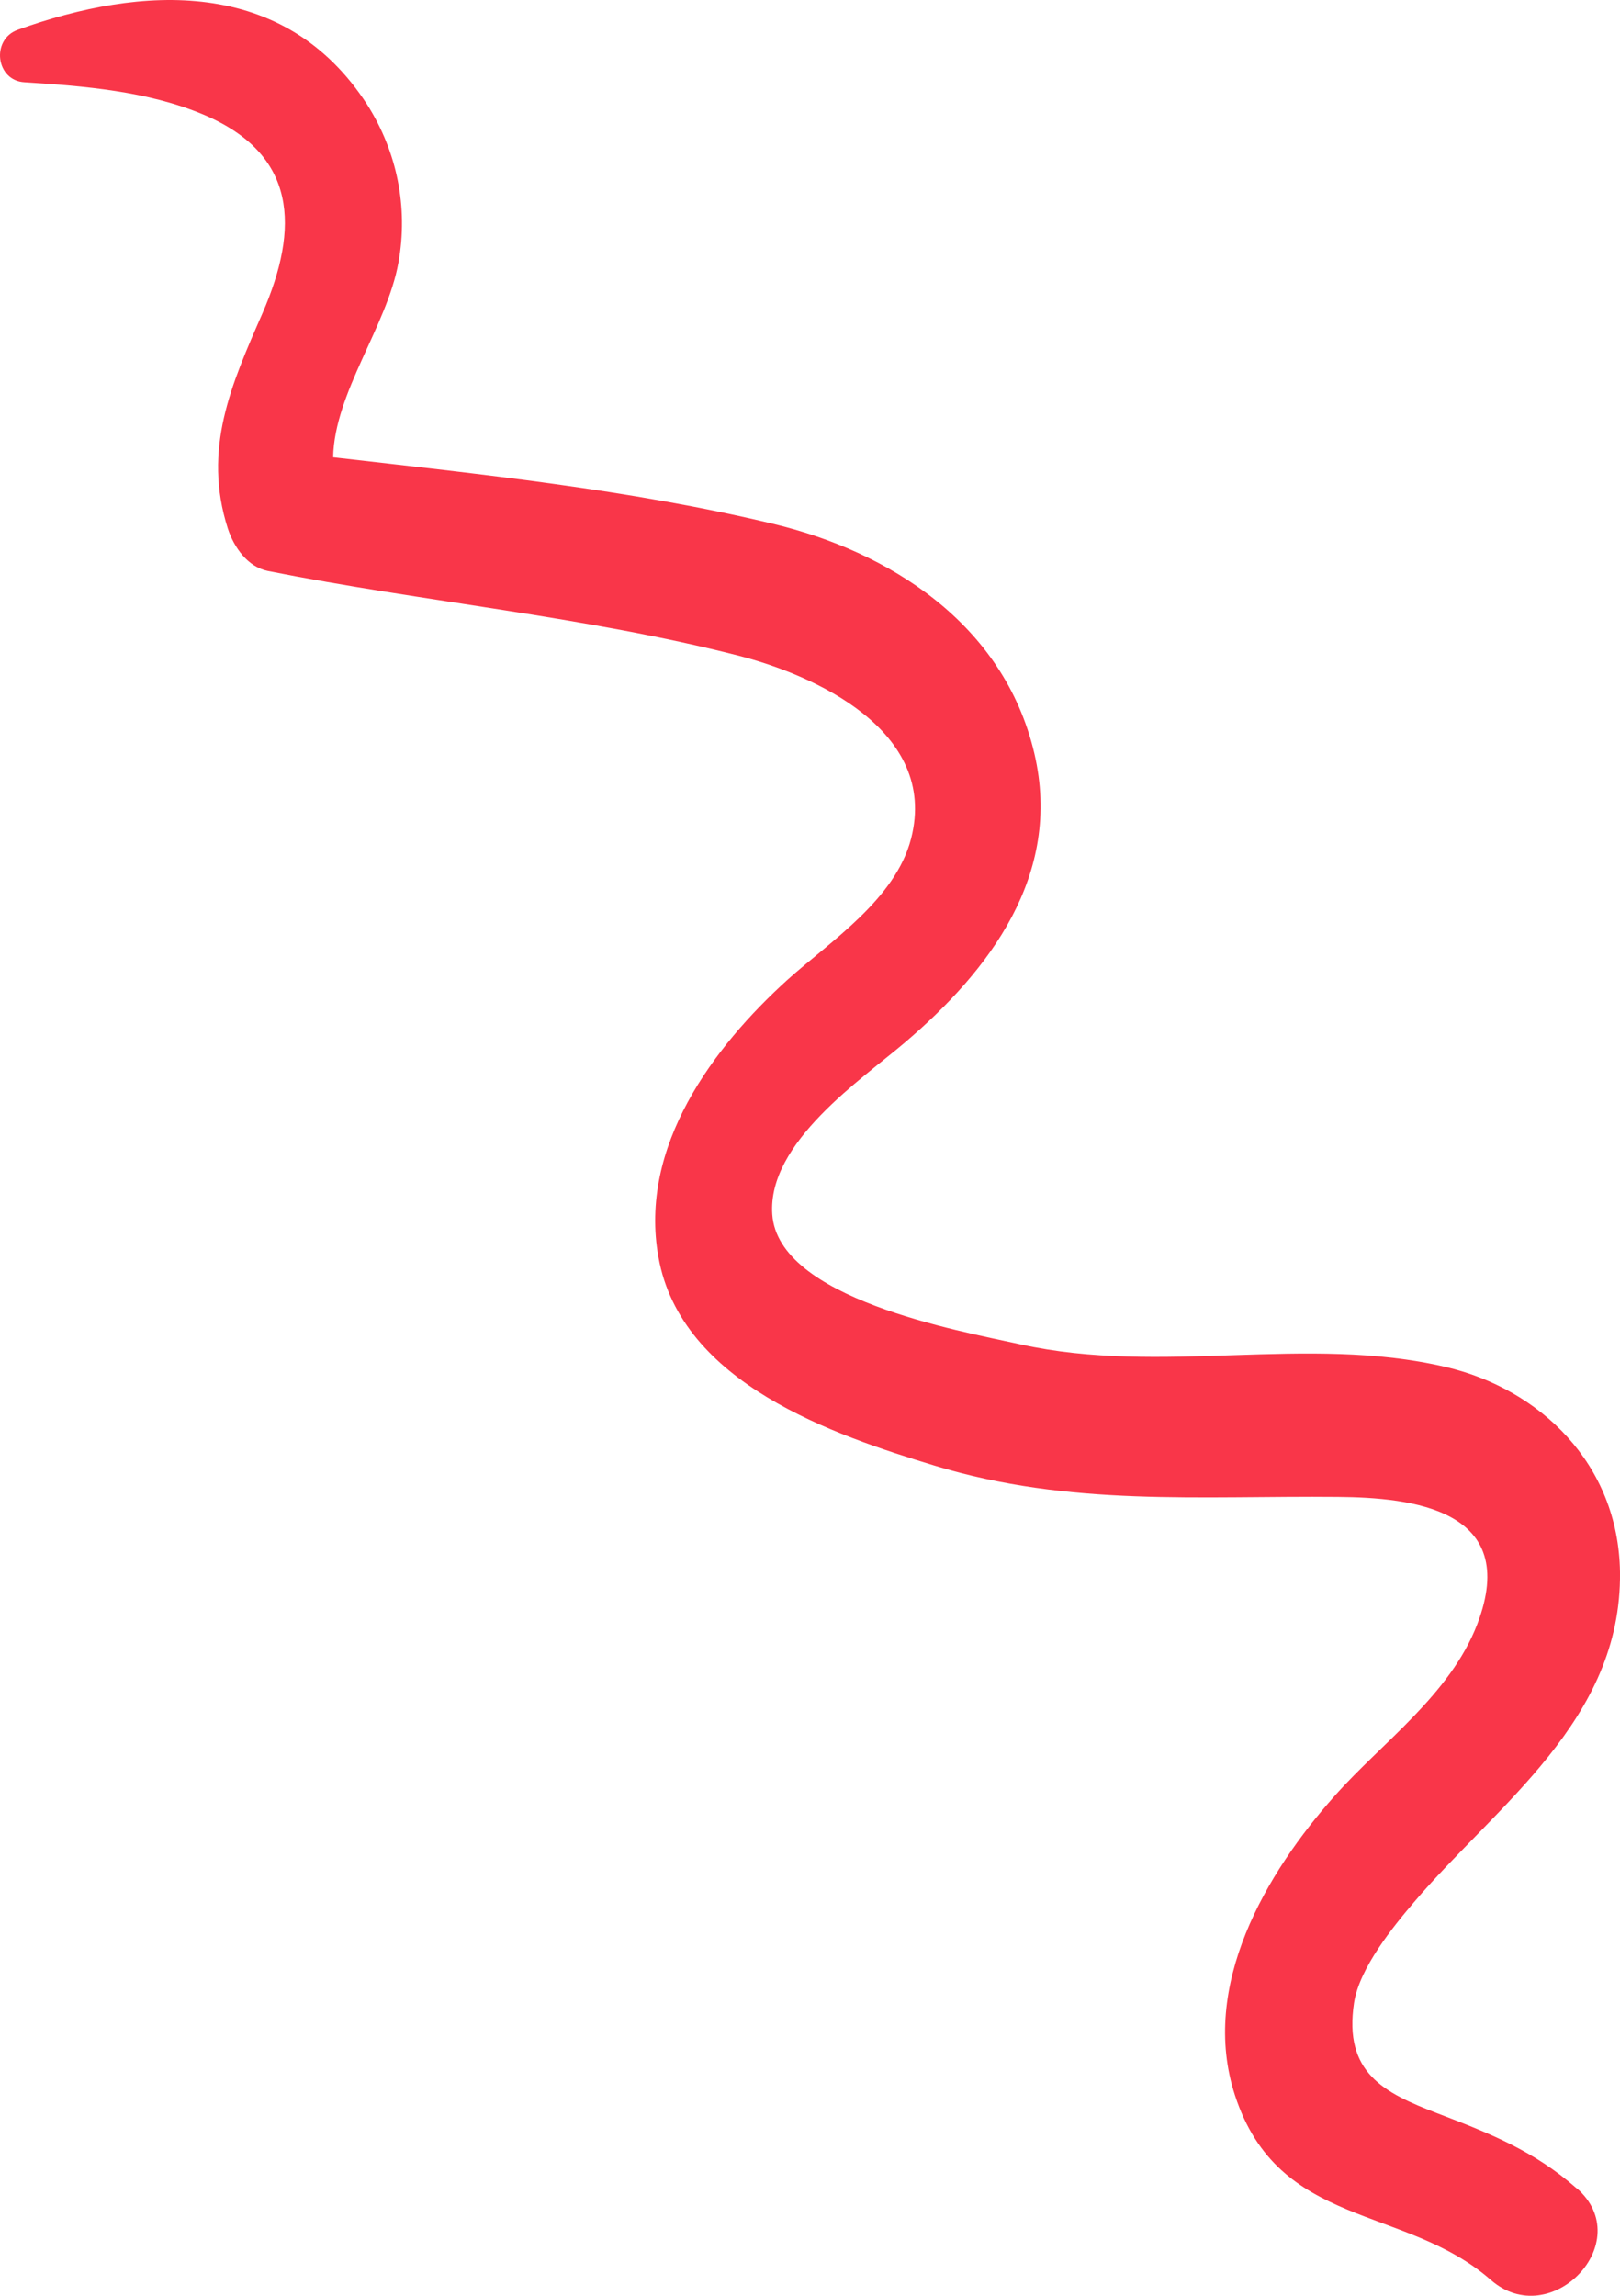 <svg width="24" height="34" viewBox="0 0 24 34" fill="none" xmlns="http://www.w3.org/2000/svg">
<path d="M23.359 32.41C22.723 31.85 22.061 31.591 21.298 31.299C20.501 30.994 19.904 30.698 20.06 29.661C20.139 29.147 20.644 28.527 20.945 28.175C22.169 26.732 24.026 25.477 24 23.284C23.978 21.678 22.81 20.567 21.411 20.243C19.346 19.762 17.215 20.373 15.119 19.91C14.195 19.706 11.528 19.234 11.441 17.985C11.367 16.921 12.766 15.986 13.411 15.435C14.648 14.38 15.746 12.964 15.324 11.159C14.87 9.224 13.158 8.165 11.45 7.757C9.328 7.248 7.105 7.022 4.935 6.772C4.957 5.809 5.733 4.833 5.903 3.888C6.051 3.069 5.881 2.246 5.441 1.551C4.212 -0.351 2.09 -0.216 0.264 0.441C-0.137 0.584 -0.063 1.195 0.364 1.218C1.244 1.274 2.181 1.348 3.009 1.695C4.408 2.283 4.438 3.375 3.889 4.638C3.423 5.703 3 6.651 3.375 7.827C3.467 8.109 3.671 8.396 3.968 8.456C6.273 8.914 8.661 9.127 10.94 9.71C12.051 9.993 13.908 10.816 13.498 12.418C13.267 13.32 12.295 13.945 11.668 14.509C10.574 15.5 9.458 16.976 9.755 18.619C10.09 20.493 12.356 21.252 13.847 21.706C15.855 22.317 17.773 22.15 19.821 22.169C20.91 22.178 22.536 22.349 21.886 24.052C21.485 25.098 20.474 25.806 19.773 26.597C18.758 27.736 17.768 29.411 18.296 31.031C18.941 33.011 20.806 32.646 22.087 33.766C22.976 34.543 24.261 33.201 23.363 32.41H23.359Z" fill="#F93649"/>
</svg>
